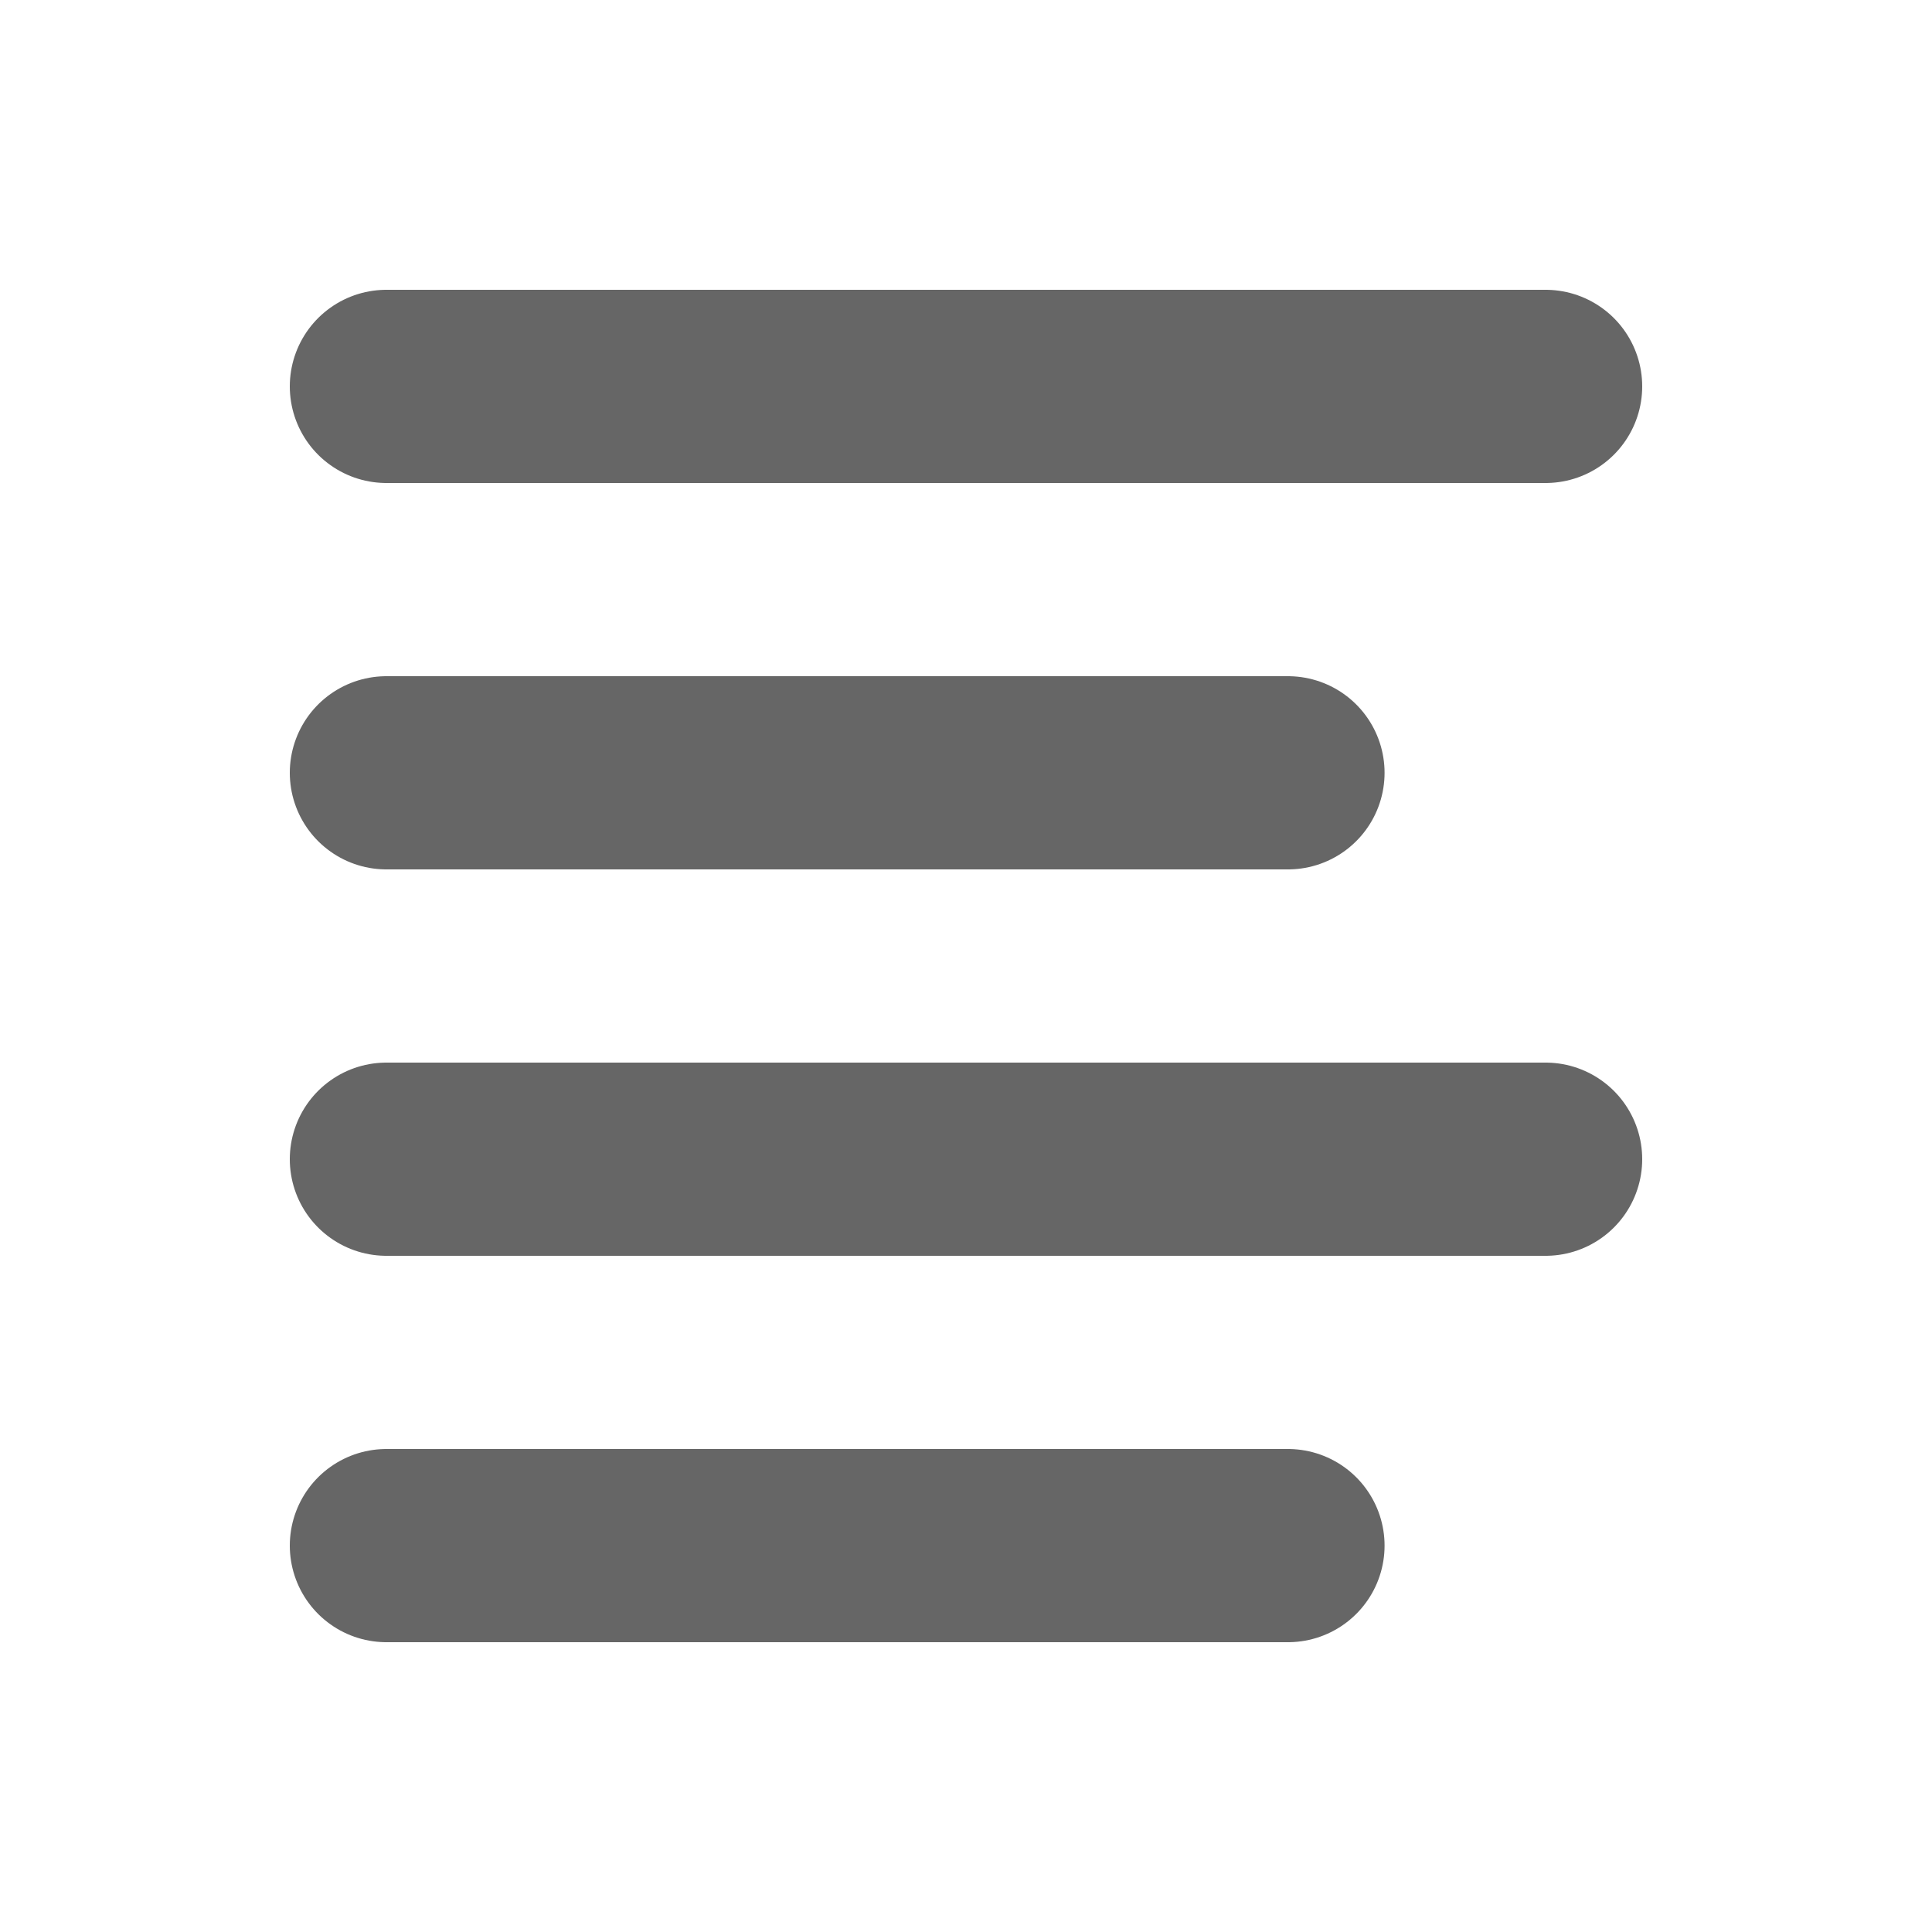 <svg width="20" height="20" viewBox="0 0 20 20" fill="none" xmlns="http://www.w3.org/2000/svg">
<path d="M13.333 8H4" stroke="#666666" stroke-width="2" stroke-linecap="round" stroke-linejoin="round"/>
<path d="M16 4H4" stroke="#666666" stroke-width="2" stroke-linecap="round" stroke-linejoin="round"/>
<path d="M16 12H4" stroke="#666666" stroke-width="2" stroke-linecap="round" stroke-linejoin="round"/>
<path d="M13.333 16H4" stroke="#666666" stroke-width="2" stroke-linecap="round" stroke-linejoin="round"/>
</svg>
